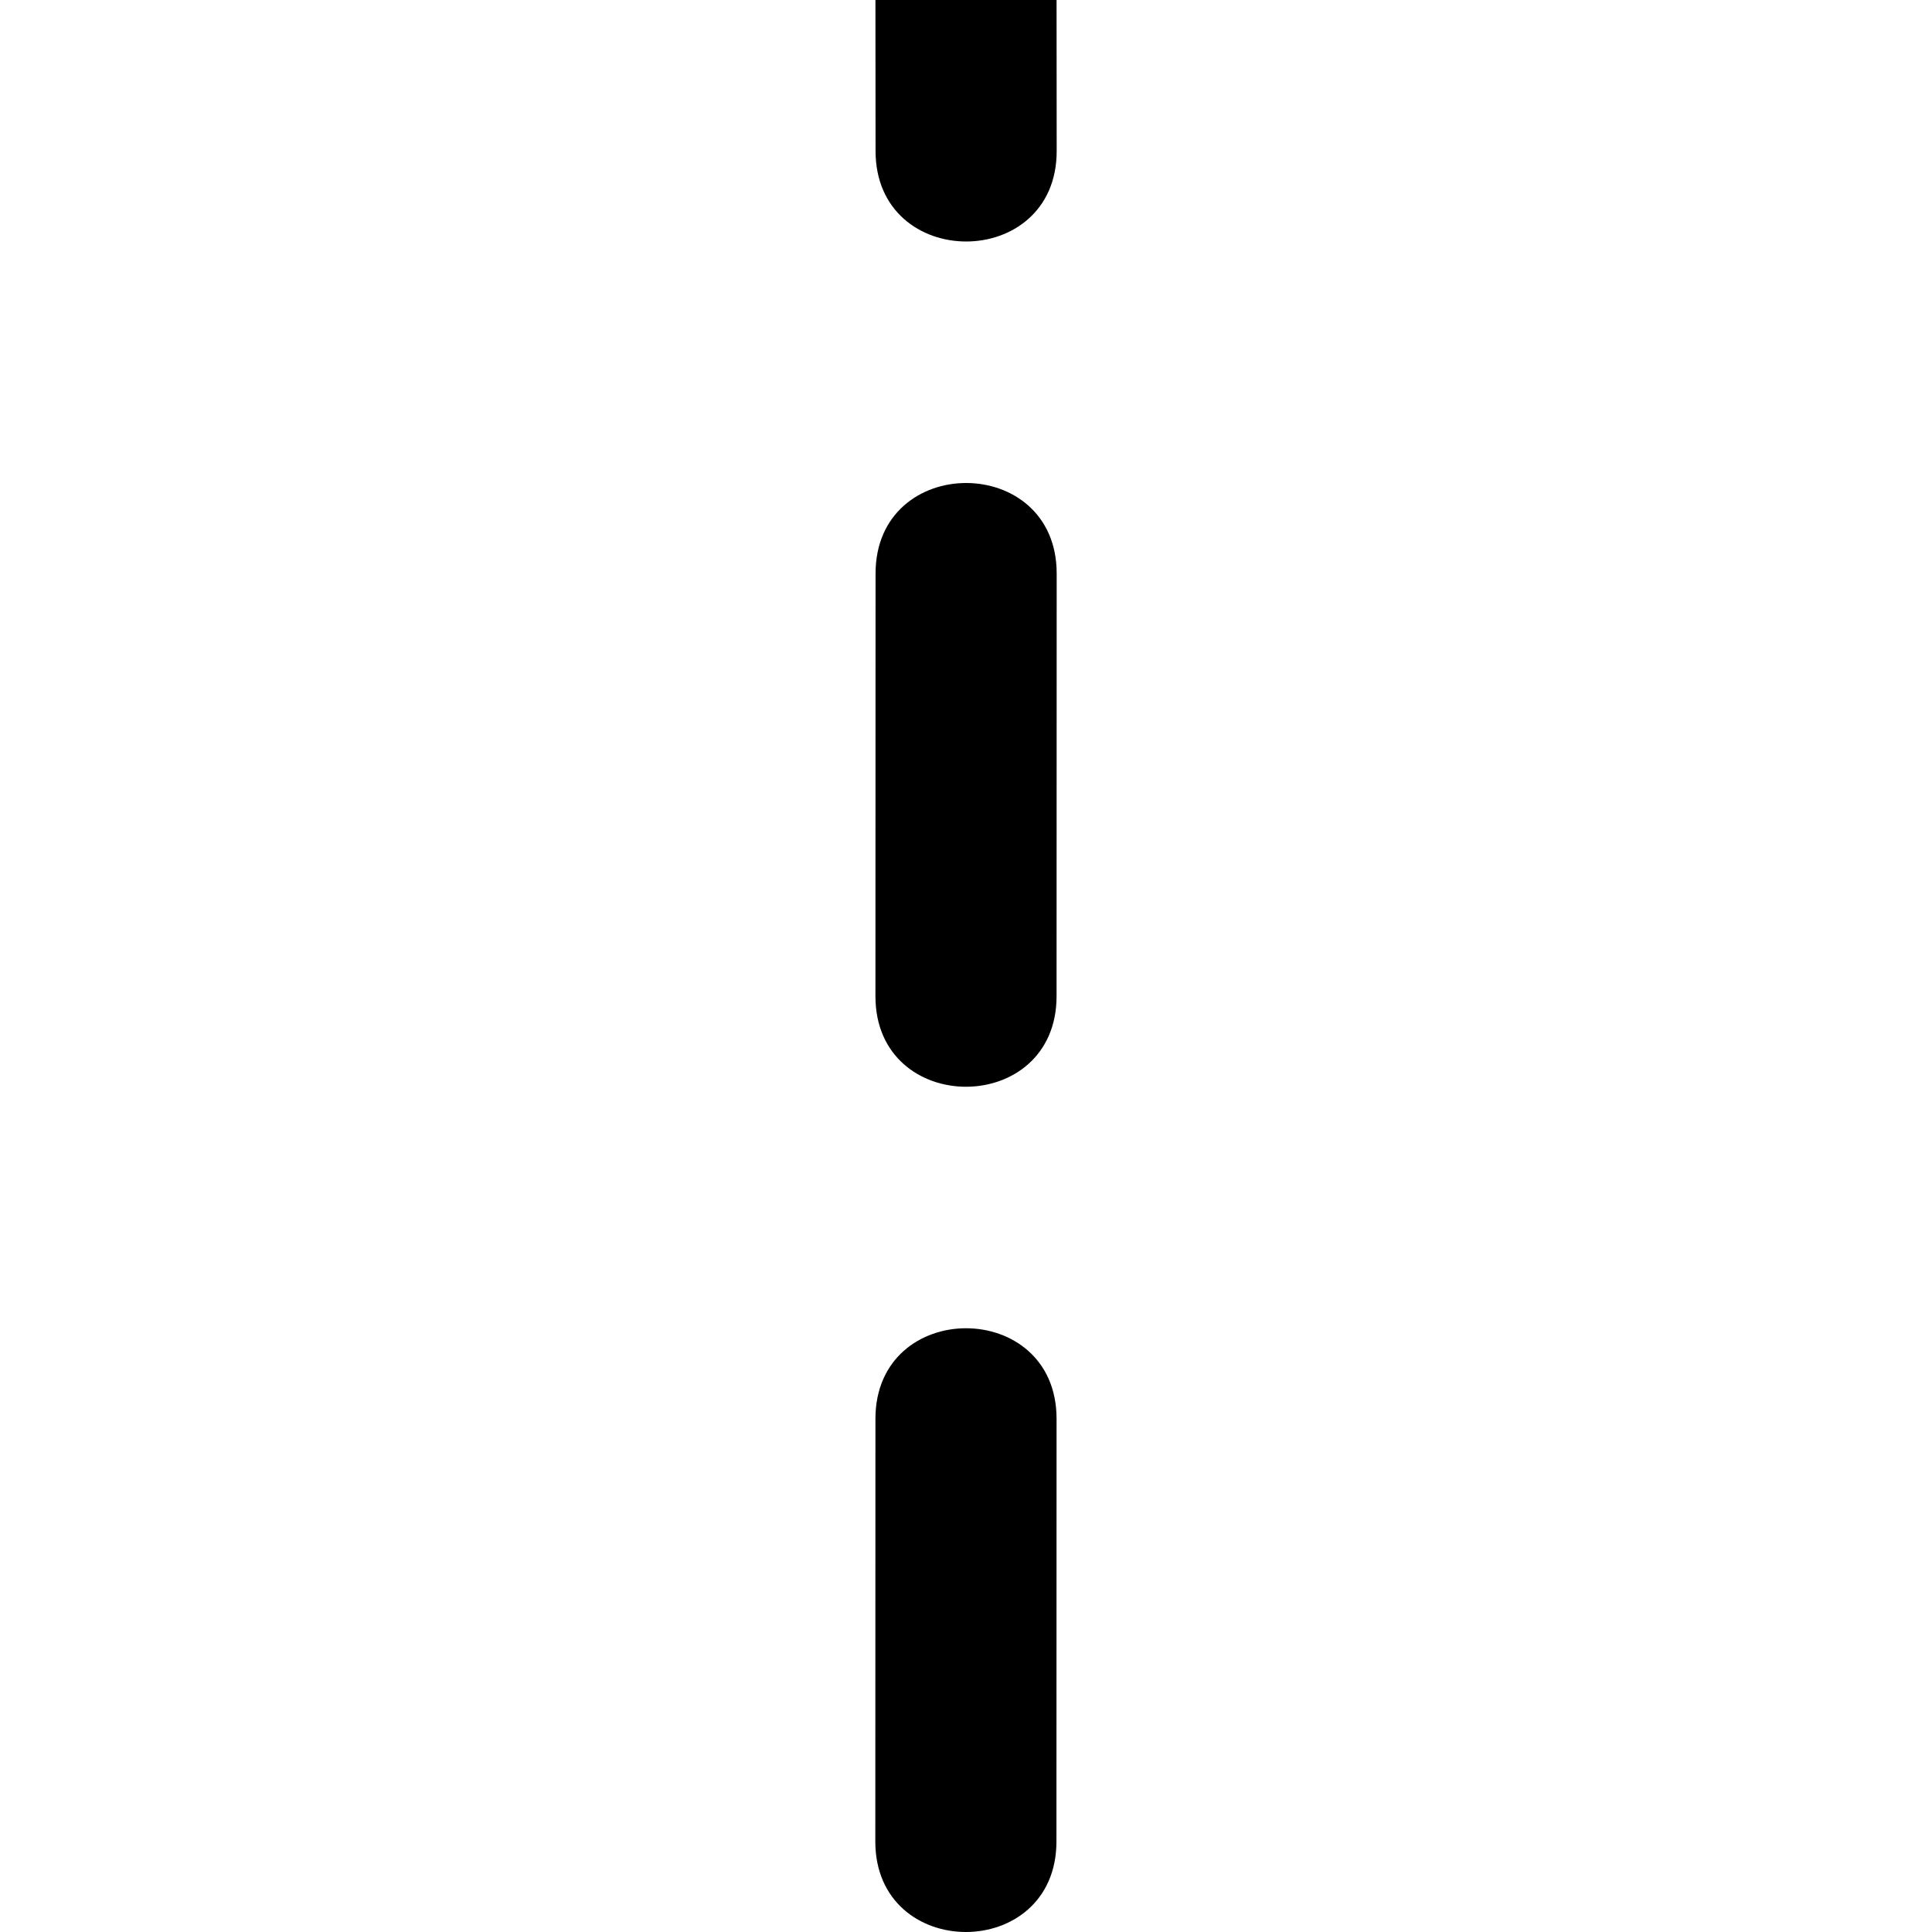 <svg width="16" height="16" viewBox="0 0 16 16" xmlns="http://www.w3.org/2000/svg"><path d="m 7.25,0 0.001,1.25 c -1.633e-4,1 1.501,1 1.5,0 L 8.75,0 Z m 1.501,4.75 c 3.6e-4,-1 -1.5,-1 -1.5,0 L 7.25,8.25 c -3.6e-4,1 1.5,1 1.5,0 z m -0.001,7 c 3.6e-4,-1 -1.5,-1 -1.5,0 l -0.001,3.5 c -3.6e-4,1 1.5,1 1.5,0 z"/></svg>
